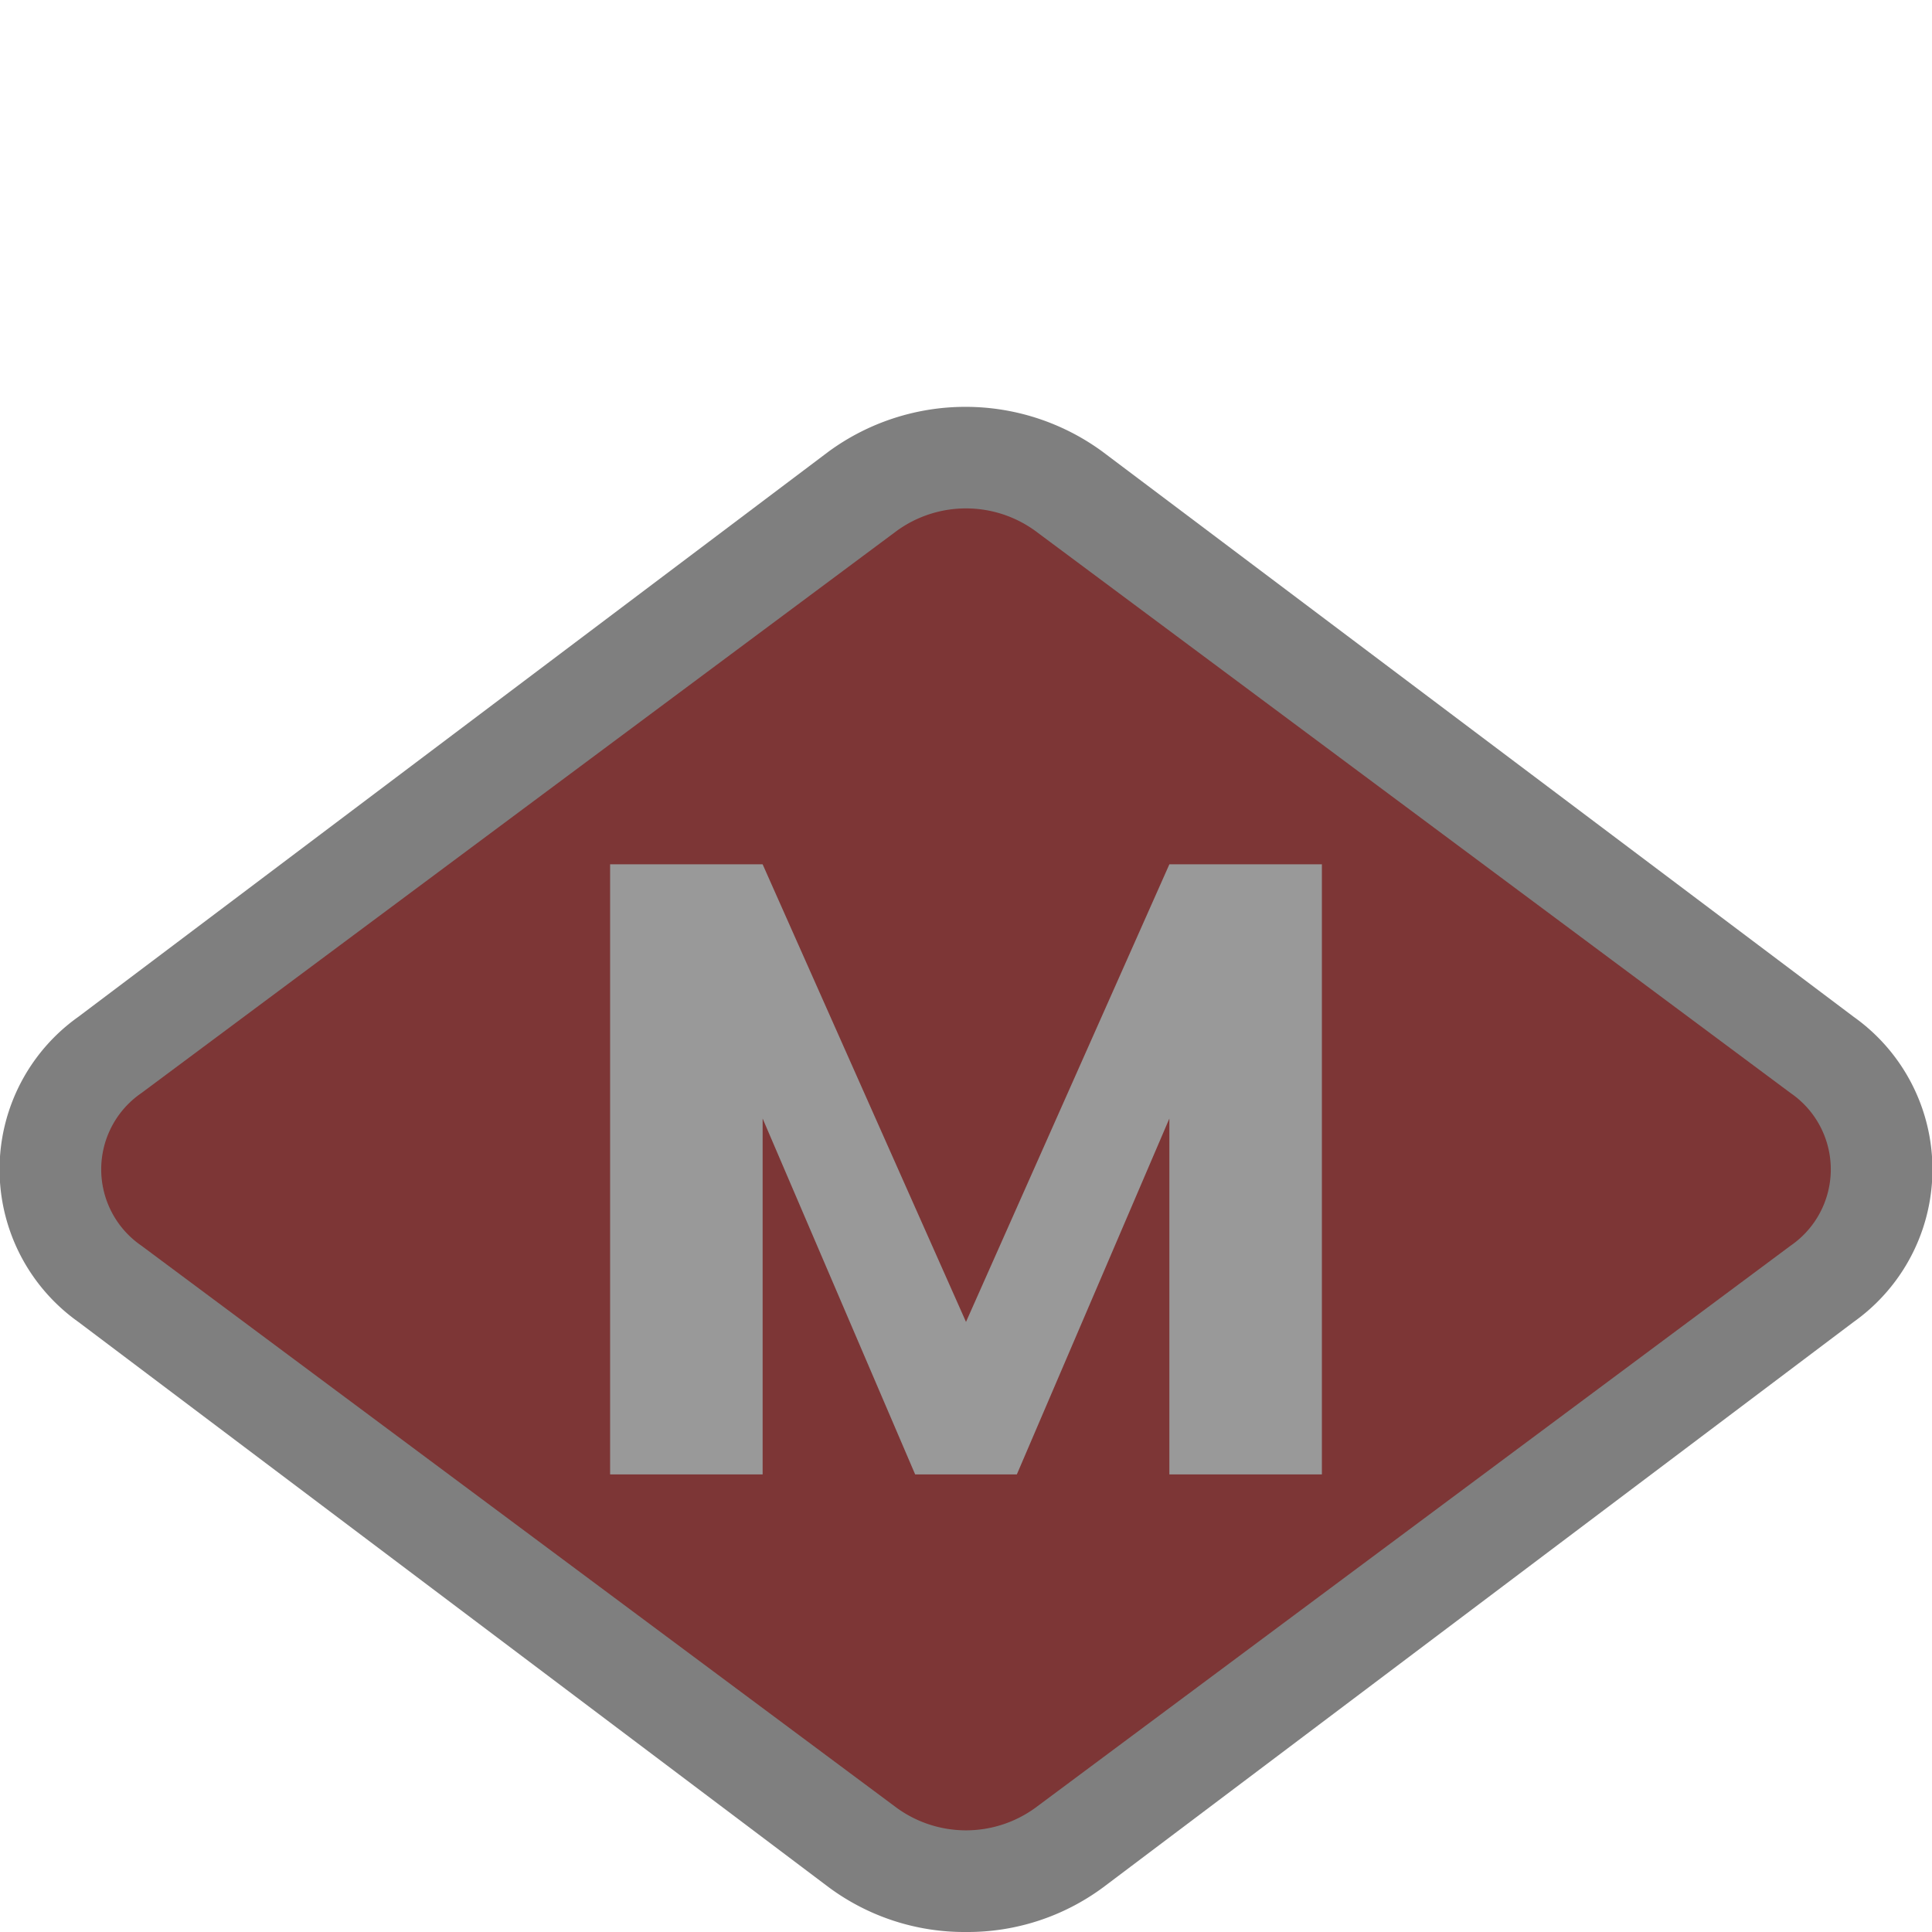 <svg xmlns="http://www.w3.org/2000/svg" width="19" height="19" viewBox="0 0 19 19"><title>barcelona-metro</title><rect width="19" height="19" fill="none"/><path d="M9.5,19a2.24,2.24,0,0,1-1.35-.44h0L0.77,13a1.84,1.84,0,0,1,0-3L8.15,4.44a2.28,2.28,0,0,1,2.69,0L18.23,10a1.84,1.84,0,0,1,0,3l-7.38,5.56A2.24,2.24,0,0,1,9.5,19Zm0-1.94h0l7.38-5.56L9.51,5.94,2.11,11.5Z" fill="#000" opacity="0.5"/><path d="M8.82,17.78L1.39,12.25a0.91,0.91,0,0,1,0-1.5L8.82,5.22a1.16,1.16,0,0,1,1.36,0l7.43,5.53a0.91,0.91,0,0,1,0,1.5l-7.43,5.53A1.16,1.16,0,0,1,8.82,17.78Z" fill="#7d3636"/><polygon points="10 14.5 11.5 11 11.5 14.5 13 14.5 13 8.5 11.5 8.5 9.5 13 7.5 8.5 6 8.5 6 14.5 7.5 14.5 7.5 11 9 14.5 10 14.5" fill="#999999"/></svg>
